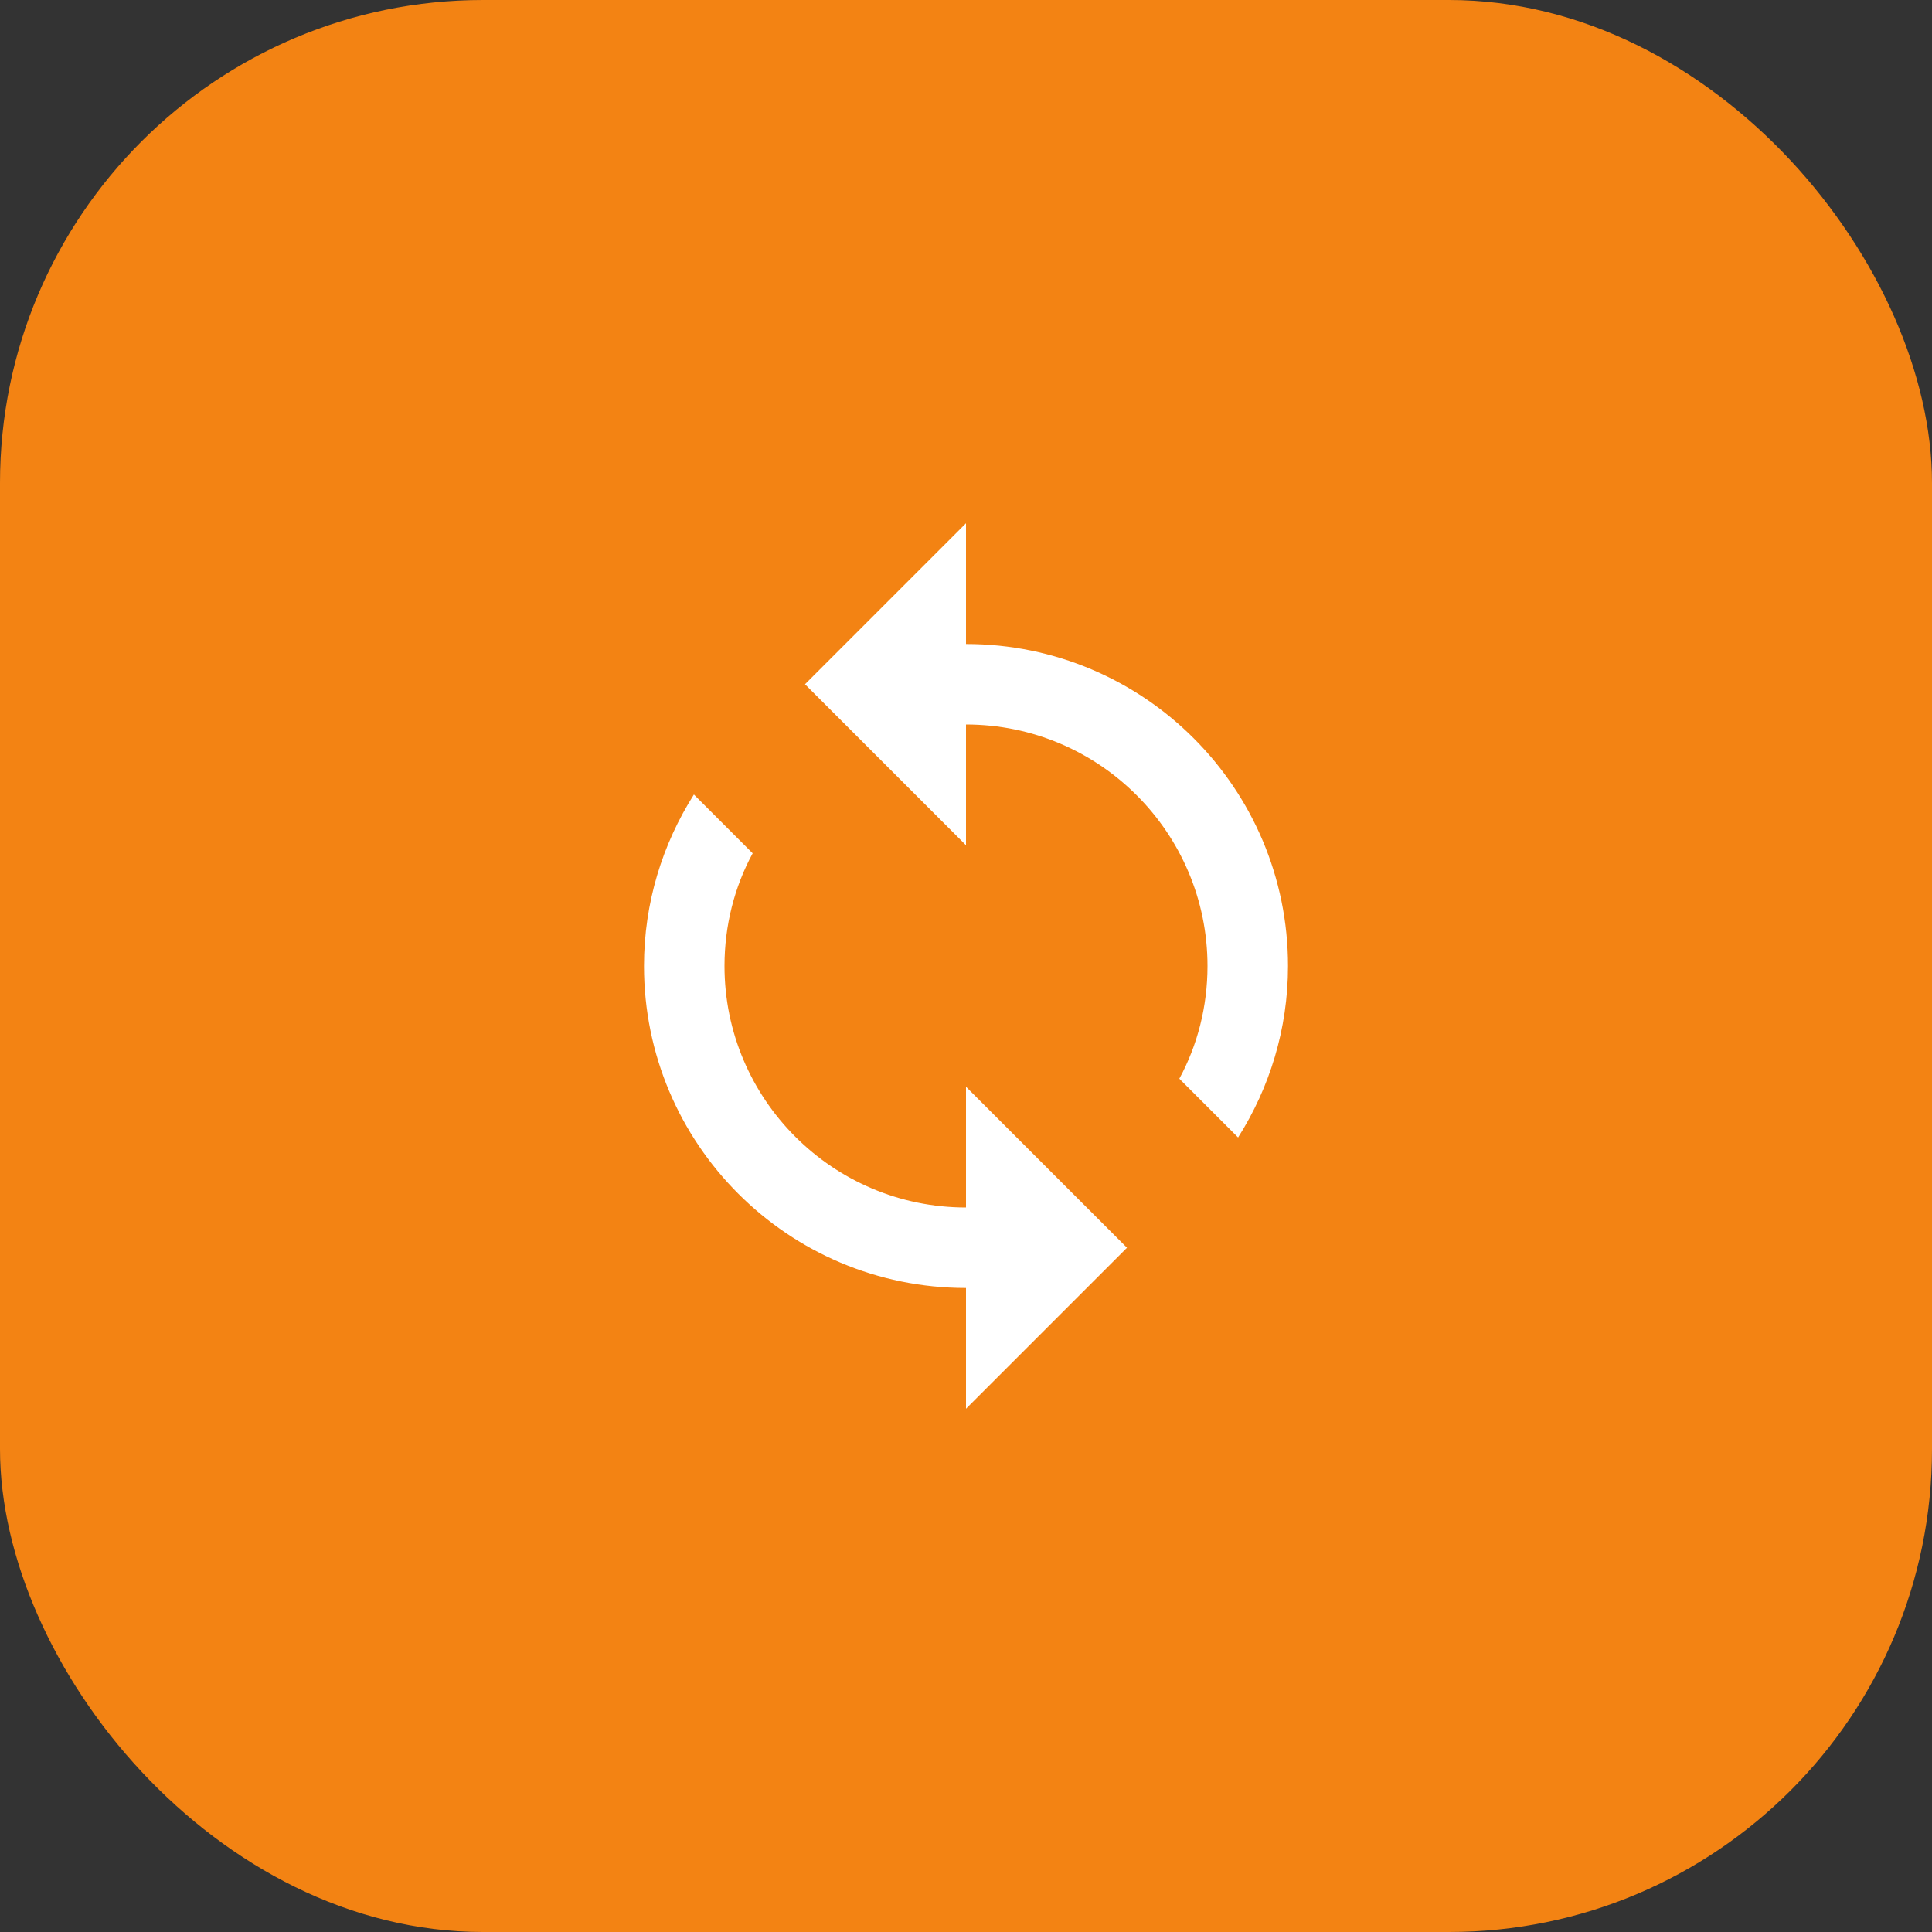 <svg width="48" height="48" viewBox="0 0 48 48" fill="none" xmlns="http://www.w3.org/2000/svg">
<rect x="0" y="0" width="48" height="48" fill="#333333" stroke="none"/>
<rect width="48" height="48" rx="12" fill="#F38313"/>
<path fill-rule="evenodd" clip-rule="evenodd" d="M24 16V13L20 17L24 21V18C27.31 18 30 20.69 30 24C30 25.01 29.75 25.97 29.3 26.8L30.76 28.26C31.54 27.03 32 25.57 32 24C32 19.58 28.42 16 24 16ZM24 30C20.69 30 18 27.31 18 24C18 22.99 18.25 22.03 18.7 21.2L17.24 19.74C16.46 20.97 16 22.43 16 24C16 28.42 19.58 32 24 32V35L28 31L24 27V30Z" fill="white"/>
</svg>

